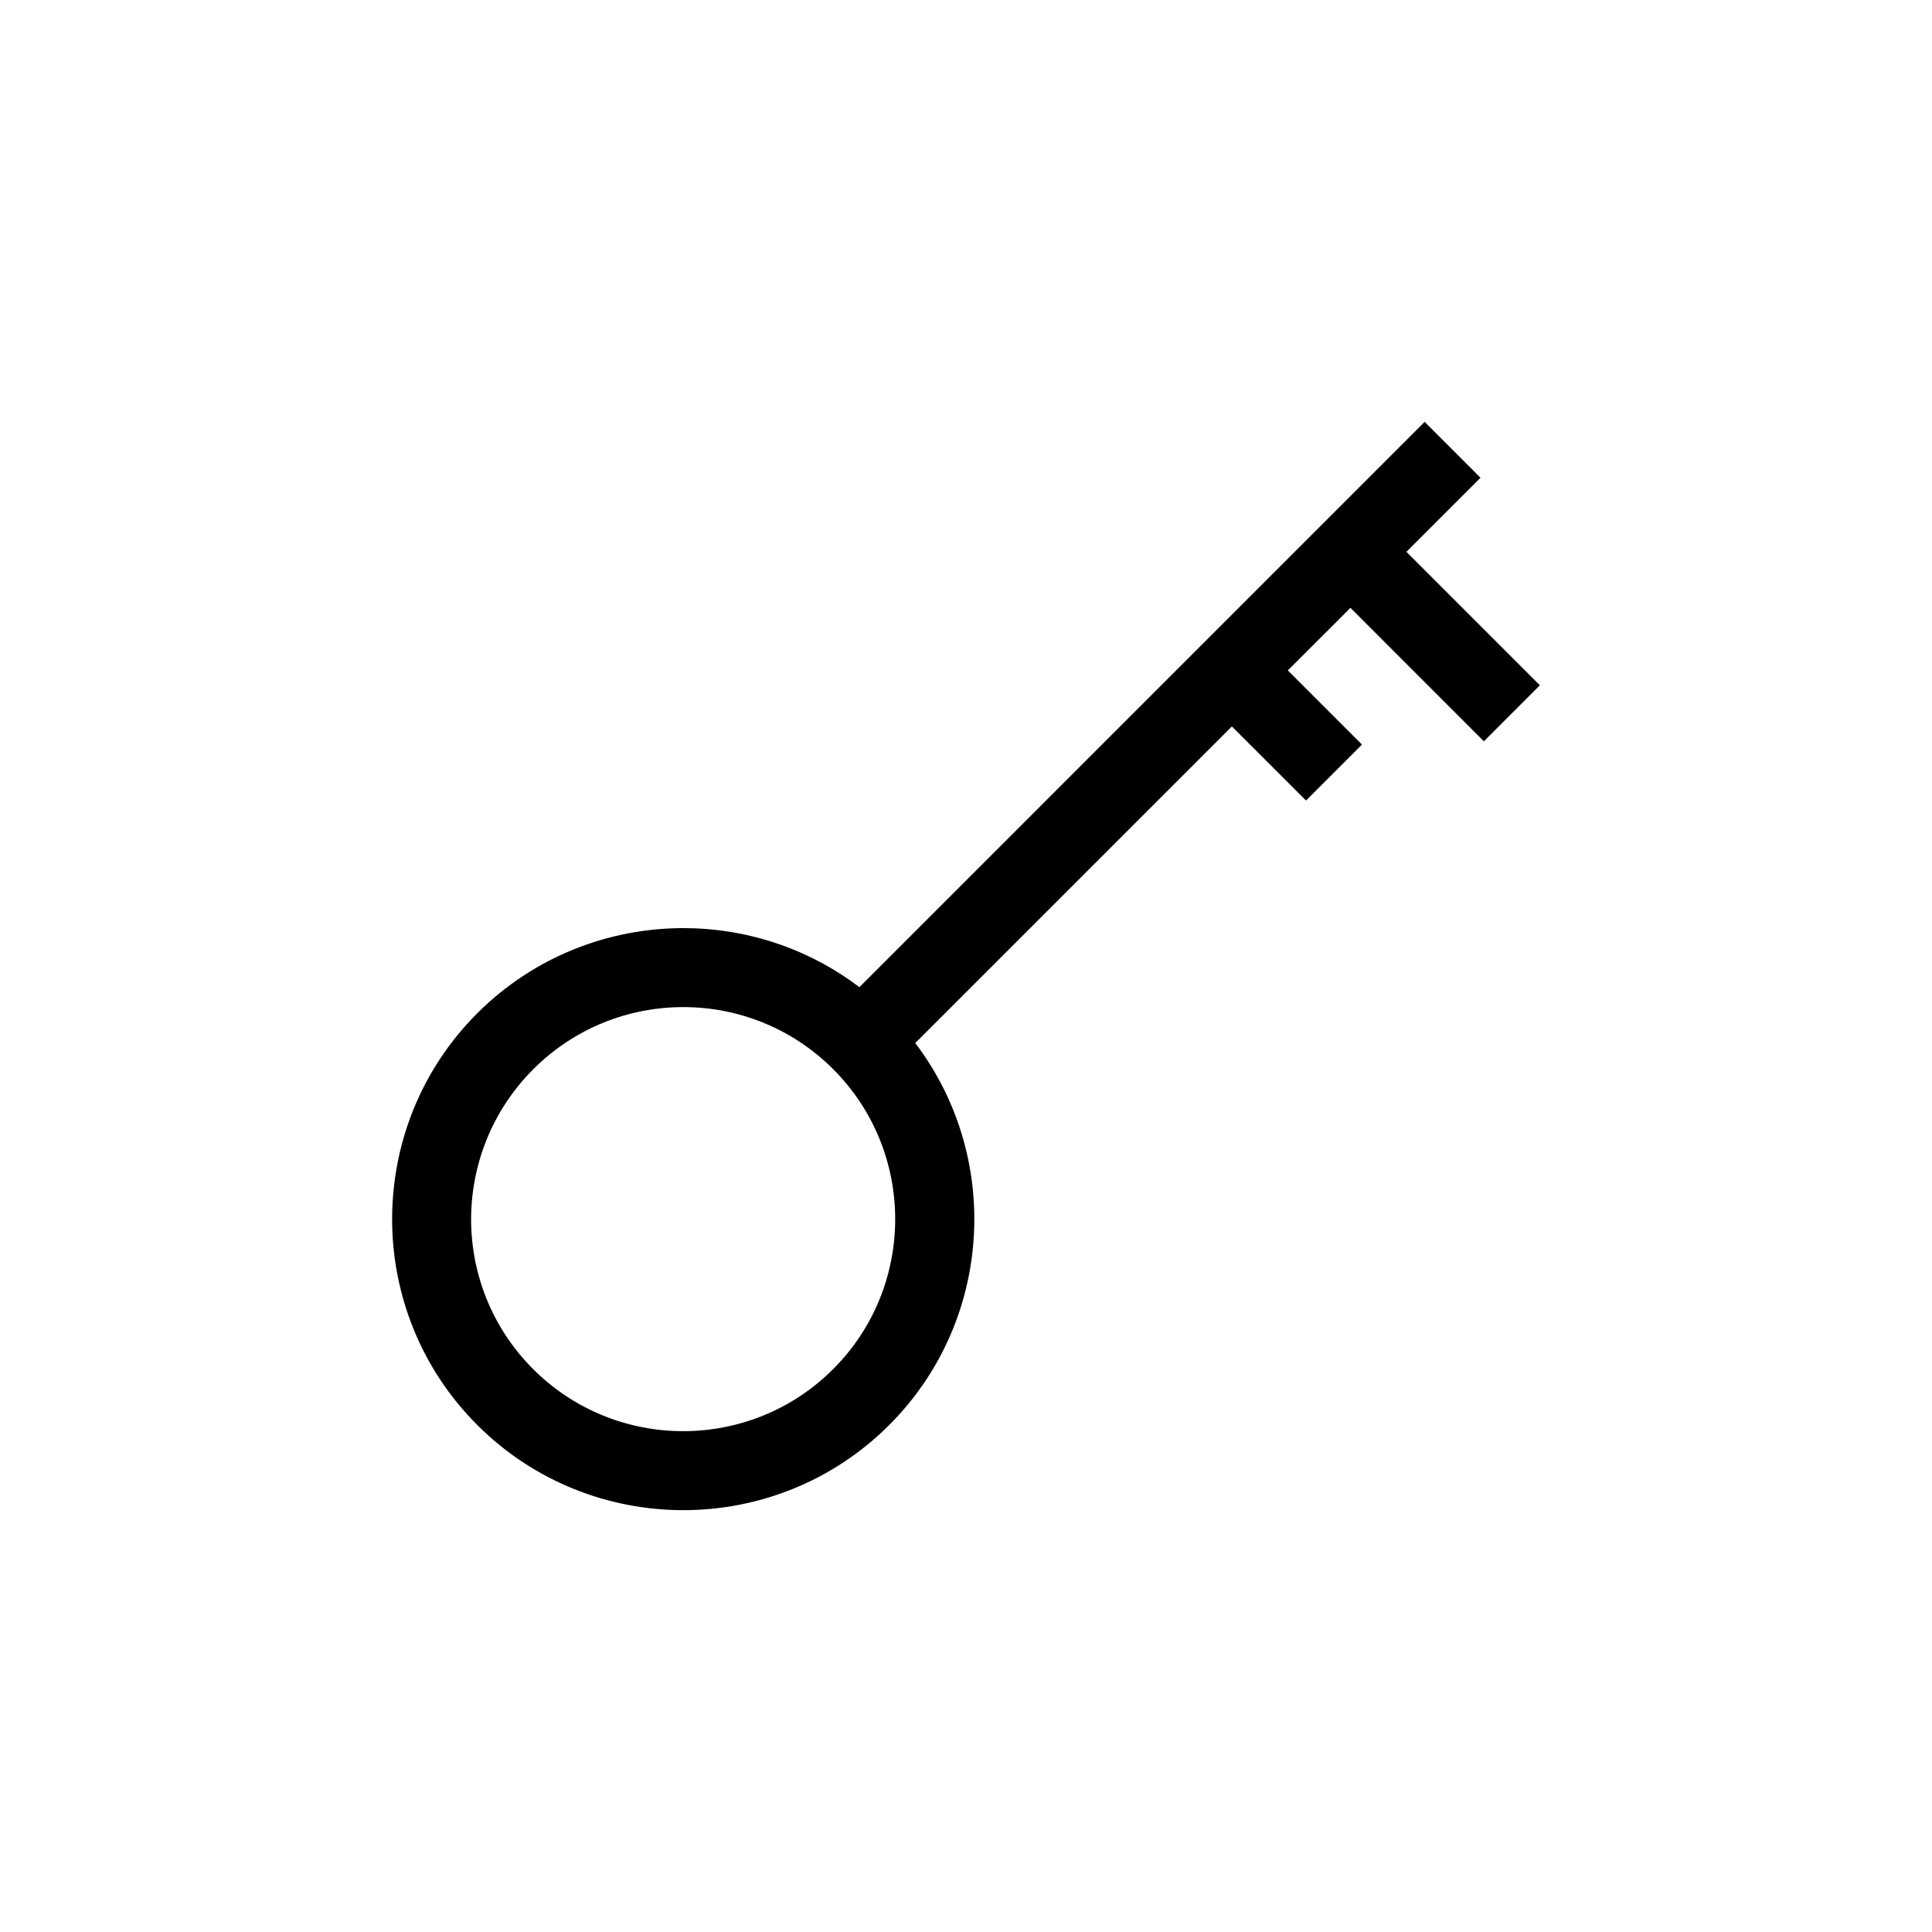 <?xml version="1.0" encoding="UTF-8"?>
<!DOCTYPE svg PUBLIC "-//W3C//DTD SVG 1.1//EN" "http://www.w3.org/Graphics/SVG/1.1/DTD/svg11.dtd">
<!-- Creator: CorelDRAW X7 -->
<svg xmlns="http://www.w3.org/2000/svg" xml:space="preserve" width="100%" height="100%" version="1.1" style="shape-rendering:geometricPrecision; text-rendering:geometricPrecision; image-rendering:optimizeQuality; fill-rule:evenodd; clip-rule:evenodd"
viewBox="0 0 26000 26000"
 xmlns:xlink="http://www.w3.org/1999/xlink">
 <defs>
  <style type="text/css">
   <![CDATA[
    .fil1 {fill:none}
    .fil0 {fill:black}
   ]]>
  </style>
 </defs>
 <g id="Layer_x0020_1">
  <g id="_2503569614560">
   <path class="fil0" d="M11966 19178c764,-764 1146,-1768 1146,-2771 0,-836 -265,-1673 -795,-2370l4261 -4261 998 997 753 -753 -998 -998 843 -842 1795 1796 754 -754 -1796 -1796 997 -997 -752 -752 -7607 7608c-697,-530 -1534,-795 -2370,-795 -1004,1 -2009,383 -2772,1146 -764,764 -1146,1767 -1146,2771 0,1003 382,2006 1146,2770 763,763 1768,1146 2772,1146 1004,0 2007,-382 2771,-1145zm-2771 -5625c730,0 1460,278 2017,835 557,557 835,1288 835,2018 0,732 -278,1463 -835,2019 -556,556 -1287,835 -2018,835 -731,0 -1462,-278 -2019,-835 -557,-557 -835,-1287 -835,-2017 1,-731 280,-1462 837,-2019 557,-557 1287,-836 2018,-836z"/>
   <rect class="fil1" width="26000" height="26000"/>
  </g>
 </g>
</svg>
